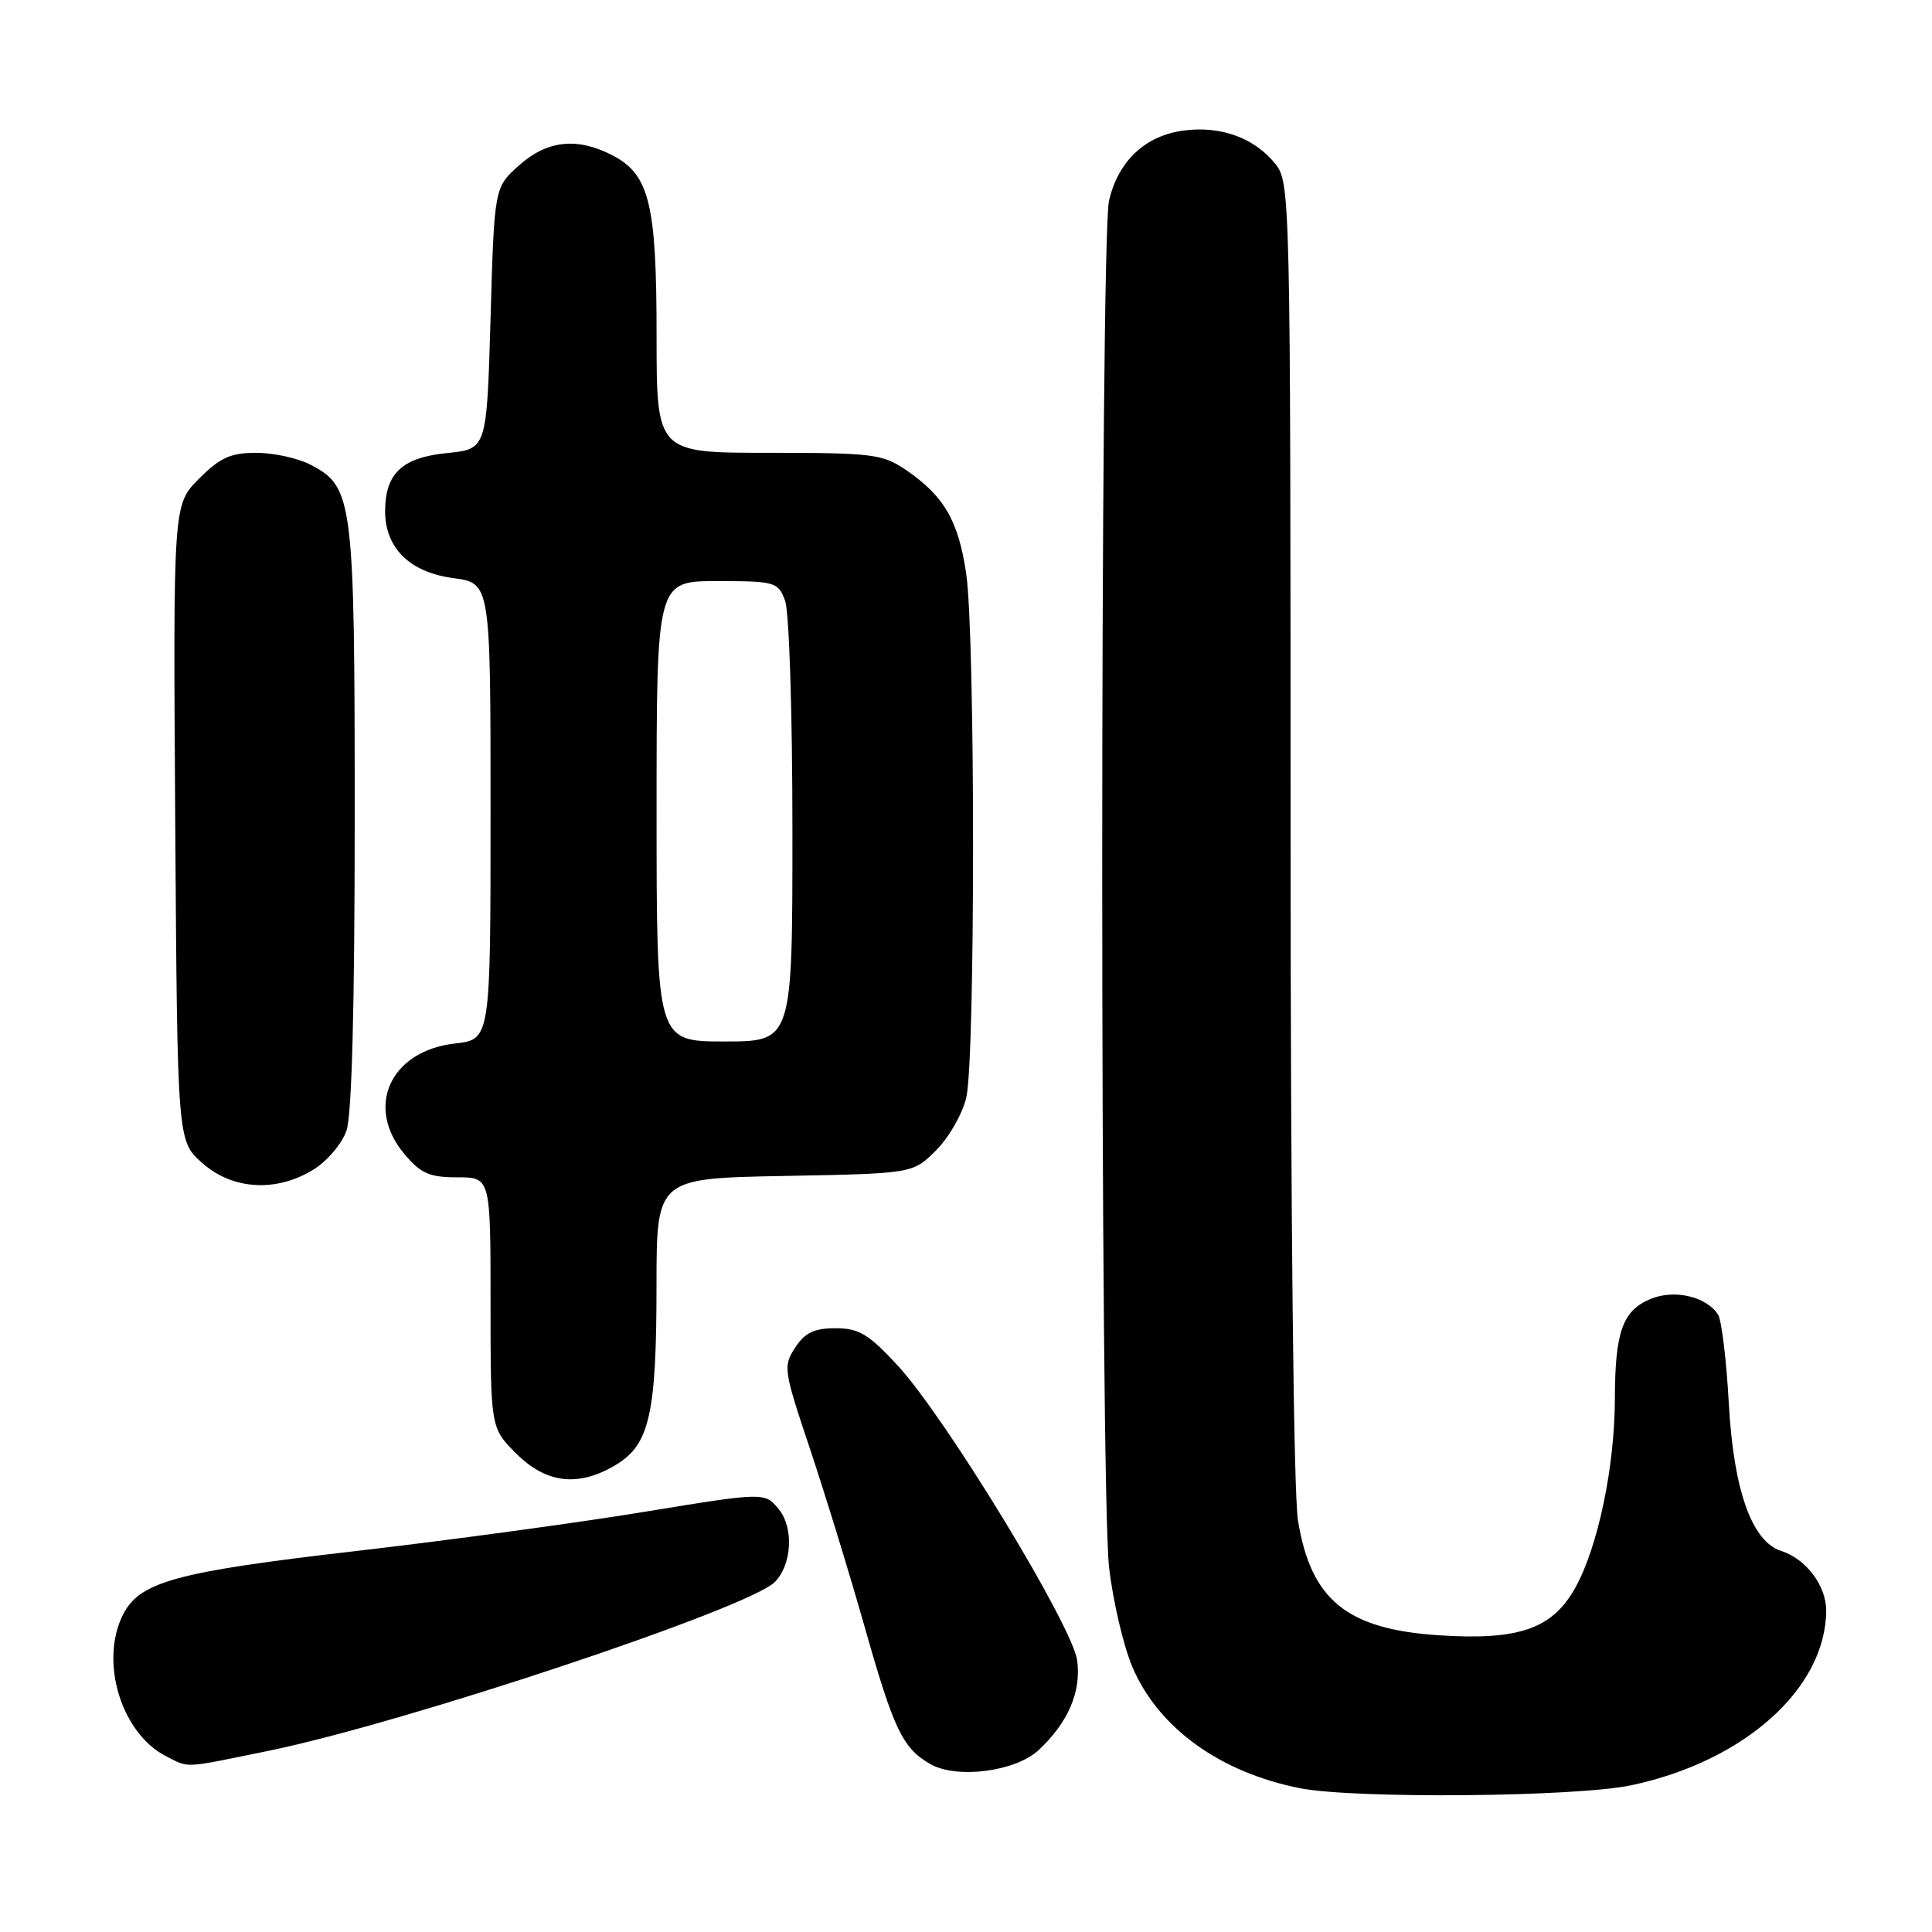 <?xml version="1.0" encoding="UTF-8" standalone="no"?>
<!DOCTYPE svg PUBLIC "-//W3C//DTD SVG 1.1//EN" "http://www.w3.org/Graphics/SVG/1.1/DTD/svg11.dtd" >
<svg xmlns="http://www.w3.org/2000/svg" xmlns:xlink="http://www.w3.org/1999/xlink" version="1.1" viewBox="0 0 256 256">
 <g >
 <path fill="currentColor"
d=" M 216.14 236.56 C 231.15 233.38 241.90 223.75 241.98 213.44 C 242.00 210.13 239.31 206.55 236.02 205.51 C 232.13 204.27 229.71 197.46 229.08 186.00 C 228.76 180.22 228.12 174.91 227.65 174.19 C 226.11 171.80 221.87 170.81 218.73 172.11 C 215.01 173.65 214.00 176.44 213.98 185.32 C 213.96 194.35 211.76 204.88 208.77 210.32 C 205.74 215.81 201.34 217.37 190.75 216.69 C 178.48 215.90 173.72 212.04 171.99 201.49 C 171.41 197.91 171.01 161.12 171.01 109.88 C 171.00 26.28 170.95 24.21 169.03 21.77 C 166.30 18.30 161.76 16.63 156.83 17.30 C 151.73 17.98 148.18 21.33 146.95 26.59 C 145.75 31.80 145.75 197.19 146.96 207.70 C 147.48 212.21 148.88 218.17 150.08 220.96 C 153.53 228.99 161.68 234.86 172.27 236.95 C 179.49 238.37 208.81 238.11 216.14 236.56 Z  M 137.63 231.89 C 141.53 228.25 143.29 224.16 142.73 220.01 C 142.11 215.43 125.31 187.83 118.95 180.94 C 115.07 176.75 113.82 176.00 110.71 176.00 C 107.88 176.00 106.66 176.58 105.37 178.56 C 103.75 181.02 103.83 181.54 107.27 191.81 C 109.24 197.69 112.52 208.35 114.55 215.50 C 118.44 229.21 119.59 231.61 123.24 233.73 C 126.73 235.76 134.56 234.76 137.63 231.89 Z  M 35.64 231.98 C 53.71 228.27 99.16 213.12 102.65 209.64 C 104.92 207.39 105.21 202.48 103.22 200.02 C 101.35 197.71 101.35 197.71 85.42 200.32 C 76.67 201.76 59.38 204.11 47.00 205.54 C 23.23 208.29 18.46 209.60 16.27 214.00 C 13.18 220.23 16.09 229.72 22.03 232.72 C 25.14 234.29 24.07 234.35 35.64 231.98 Z  M 81.69 194.05 C 86.07 191.38 86.99 187.28 86.99 170.32 C 87.00 156.13 87.00 156.13 103.98 155.82 C 120.97 155.50 120.97 155.50 124.05 152.41 C 125.75 150.71 127.55 147.56 128.04 145.41 C 129.24 140.27 129.23 84.34 128.03 76.05 C 127.01 69.02 125.09 65.70 120.01 62.25 C 116.95 60.17 115.61 60.00 101.85 60.00 C 87.00 60.00 87.00 60.00 87.00 44.47 C 87.00 26.97 86.05 23.11 81.13 20.57 C 76.47 18.16 72.49 18.59 68.77 21.92 C 65.50 24.83 65.50 24.83 65.00 42.17 C 64.50 59.50 64.50 59.50 59.27 60.03 C 53.32 60.62 51.08 62.68 51.03 67.62 C 50.98 72.57 54.26 75.83 60.05 76.60 C 65.00 77.26 65.00 77.26 65.00 107.50 C 65.00 137.74 65.00 137.74 60.28 138.27 C 51.71 139.24 48.32 146.66 53.59 152.92 C 55.76 155.50 56.89 156.00 60.59 156.00 C 65.00 156.00 65.00 156.00 65.00 172.60 C 65.00 189.20 65.00 189.20 68.40 192.60 C 72.41 196.61 76.72 197.08 81.69 194.05 Z  M 41.54 154.97 C 43.35 153.86 45.31 151.54 45.91 149.82 C 46.62 147.78 47.00 133.41 47.00 108.32 C 47.00 66.10 46.80 64.50 41.13 61.57 C 39.46 60.70 36.23 60.00 33.95 60.00 C 30.56 60.00 29.17 60.63 26.37 63.43 C 22.94 66.86 22.94 66.86 23.22 109.01 C 23.50 151.17 23.50 151.17 26.77 154.08 C 30.79 157.67 36.61 158.02 41.54 154.97 Z  M 87.00 107.50 C 87.00 77.00 87.00 77.00 95.02 77.00 C 102.72 77.00 103.09 77.11 104.02 79.57 C 104.57 81.01 105.00 94.33 105.00 110.07 C 105.00 138.00 105.00 138.00 96.00 138.00 C 87.00 138.00 87.00 138.00 87.00 107.50 Z "/>
</g>
</svg>